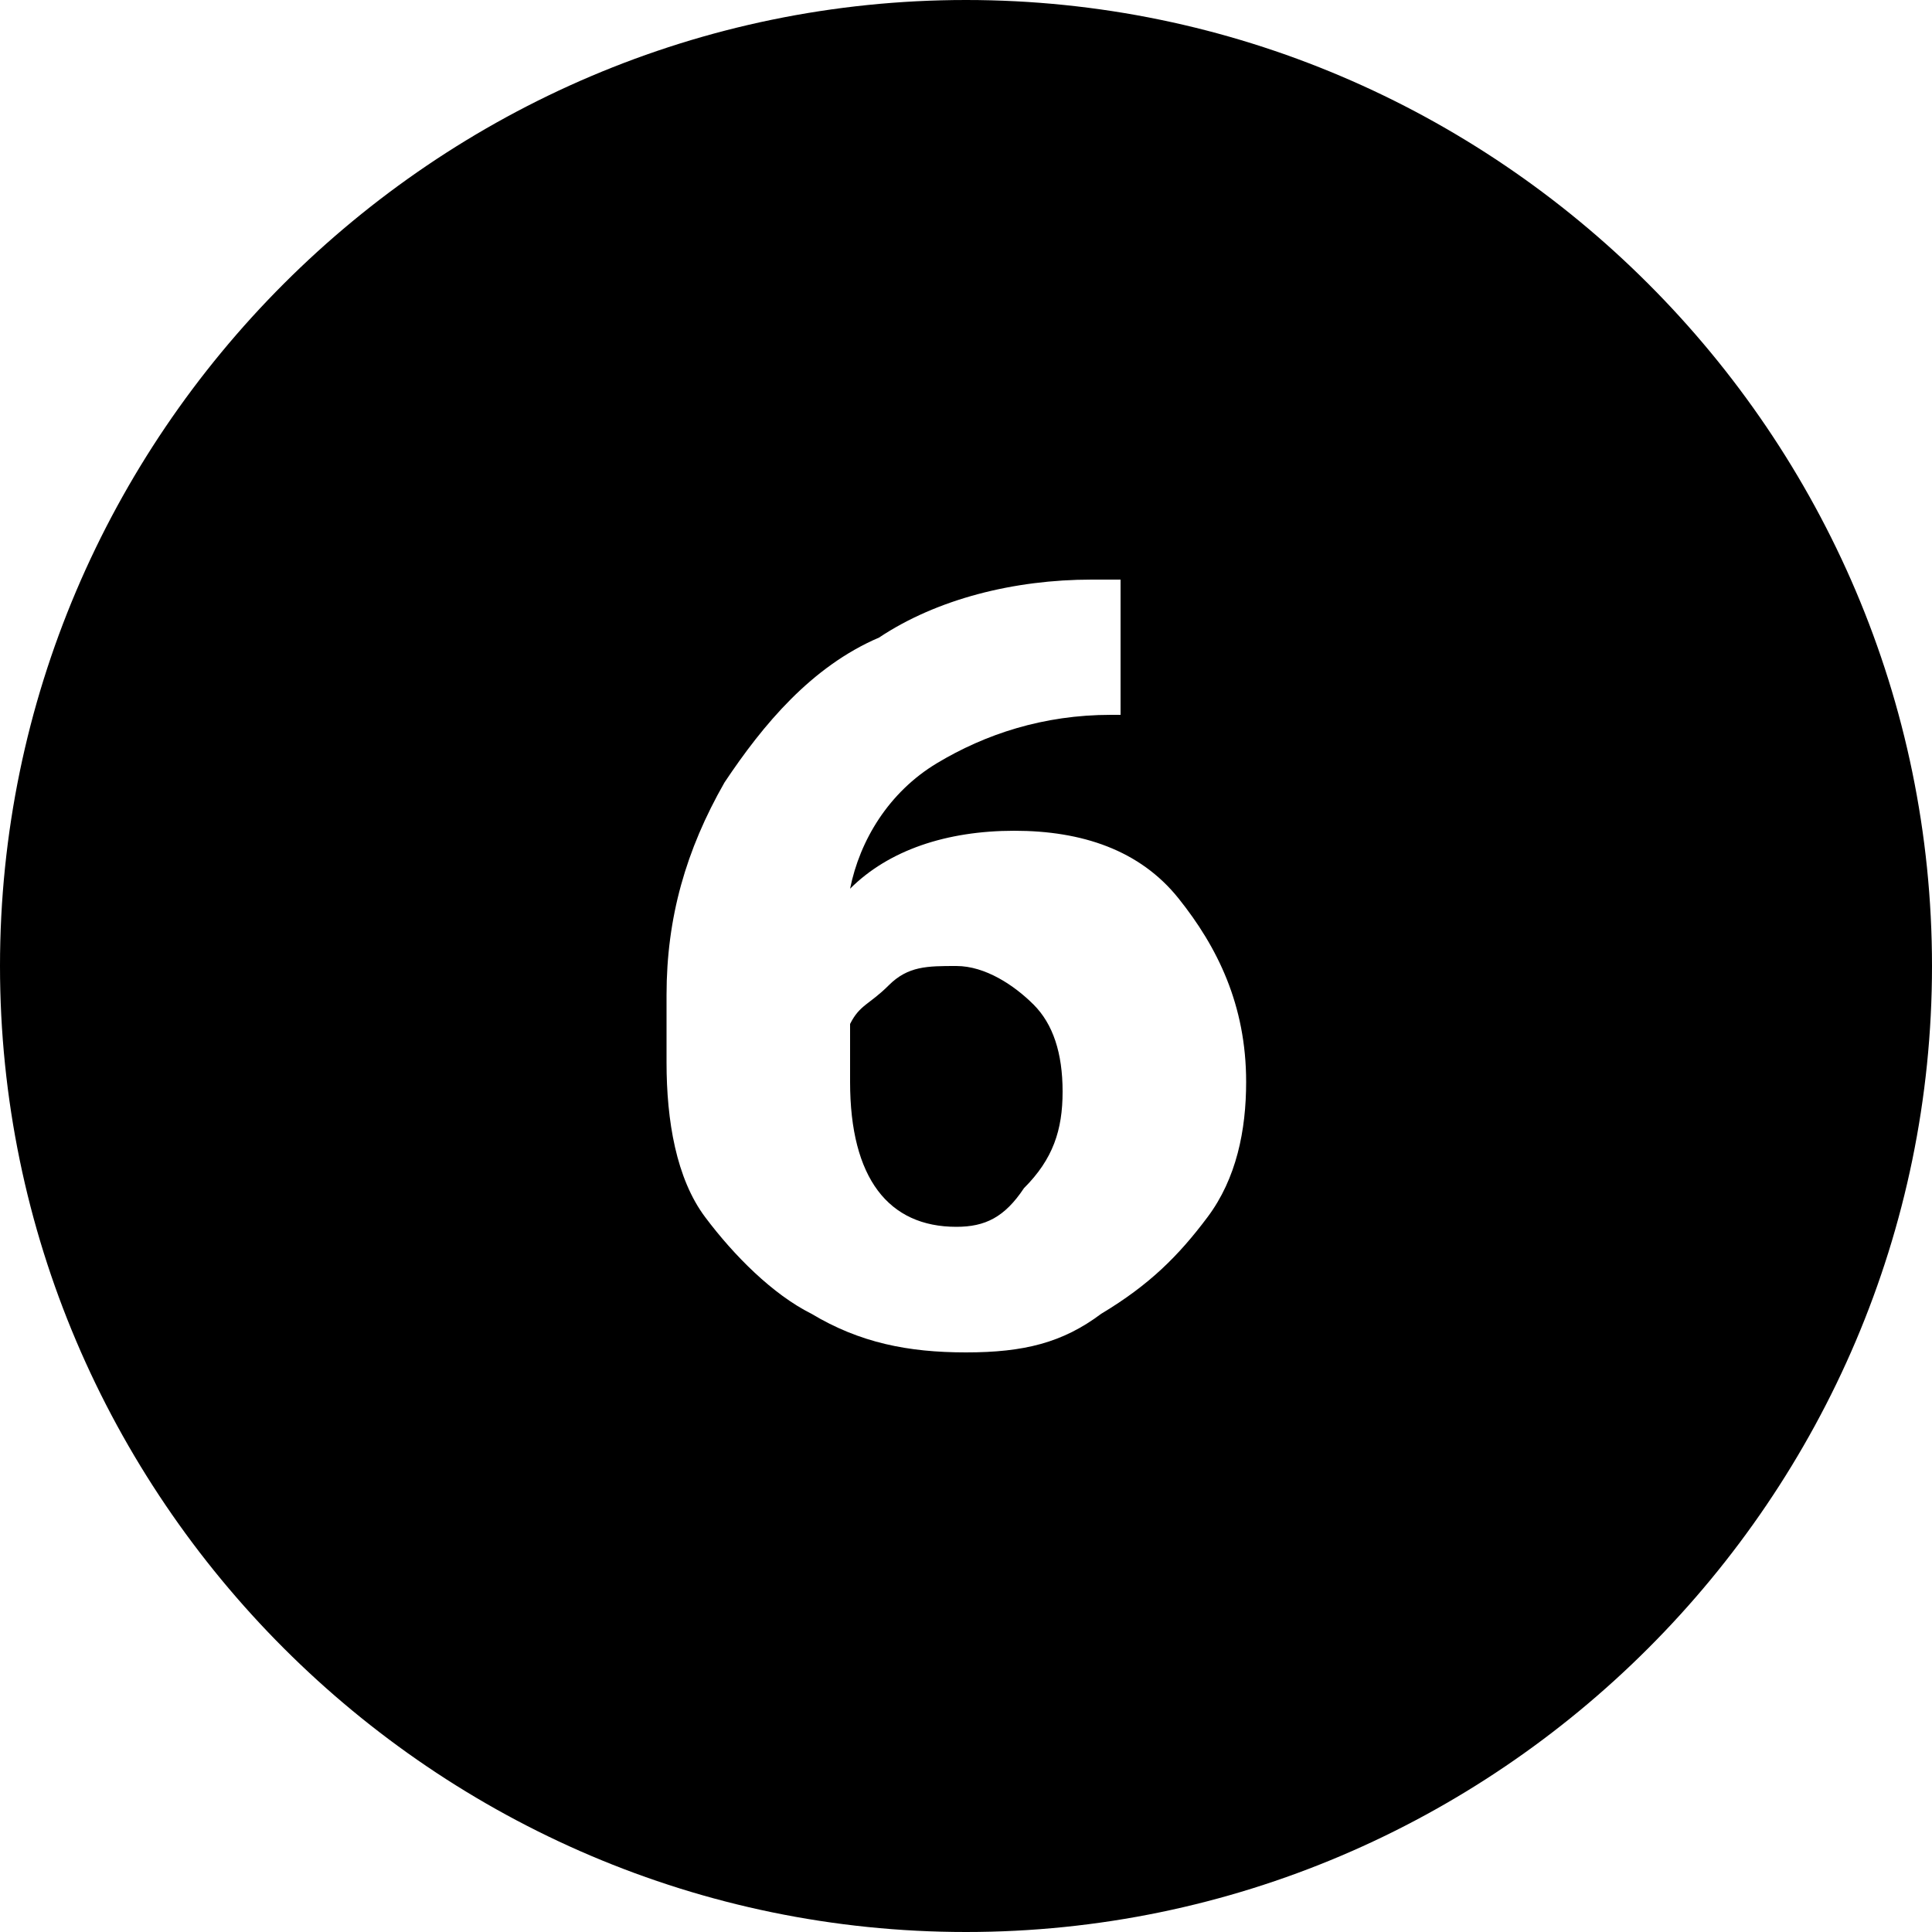 <?xml version="1.0" encoding="utf-8"?>
<!-- Generator: Adobe Illustrator 19.1.1, SVG Export Plug-In . SVG Version: 6.00 Build 0)  -->
<svg version="1.1" id="Layer_9" xmlns="http://www.w3.org/2000/svg" xmlns:xlink="http://www.w3.org/1999/xlink" x="0px" y="0px"
	 viewBox="0 0 20 20" enable-background="new 0 0 20 20" xml:space="preserve">
<path d="M10,0C4.5,0,0,4.5,0,10s4.5,10,10,10s10-4.5,10-10S15.5,0,10,0z M11.3,6h0.3v1.4h-0.1c-0.7,0-1.3,0.2-1.8,0.5
	S8.9,8.7,8.8,9.2c0.4-0.4,1-0.6,1.7-0.6c0.7,0,1.3,0.2,1.7,0.7c0.4,0.5,0.7,1.1,0.7,1.9c0,0.5-0.1,1-0.4,1.4s-0.6,0.7-1.1,1
	C11,13.9,10.6,14,10,14s-1.1-0.1-1.6-0.4c-0.4-0.2-0.8-0.6-1.1-1s-0.4-1-0.4-1.6v-0.7c0-0.8,0.2-1.5,0.6-2.2
	c0.4-0.6,0.9-1.2,1.6-1.5C9.7,6.2,10.5,6,11.3,6z M9.9,10c-0.3,0-0.5,0-0.7,0.2s-0.3,0.2-0.4,0.4v0.6c0,1,0.4,1.5,1.1,1.5
	c0.3,0,0.5-0.1,0.7-0.4c0.3-0.3,0.4-0.6,0.4-1c0-0.4-0.1-0.7-0.3-0.9S10.2,10,9.9,10z"/>
</svg>
